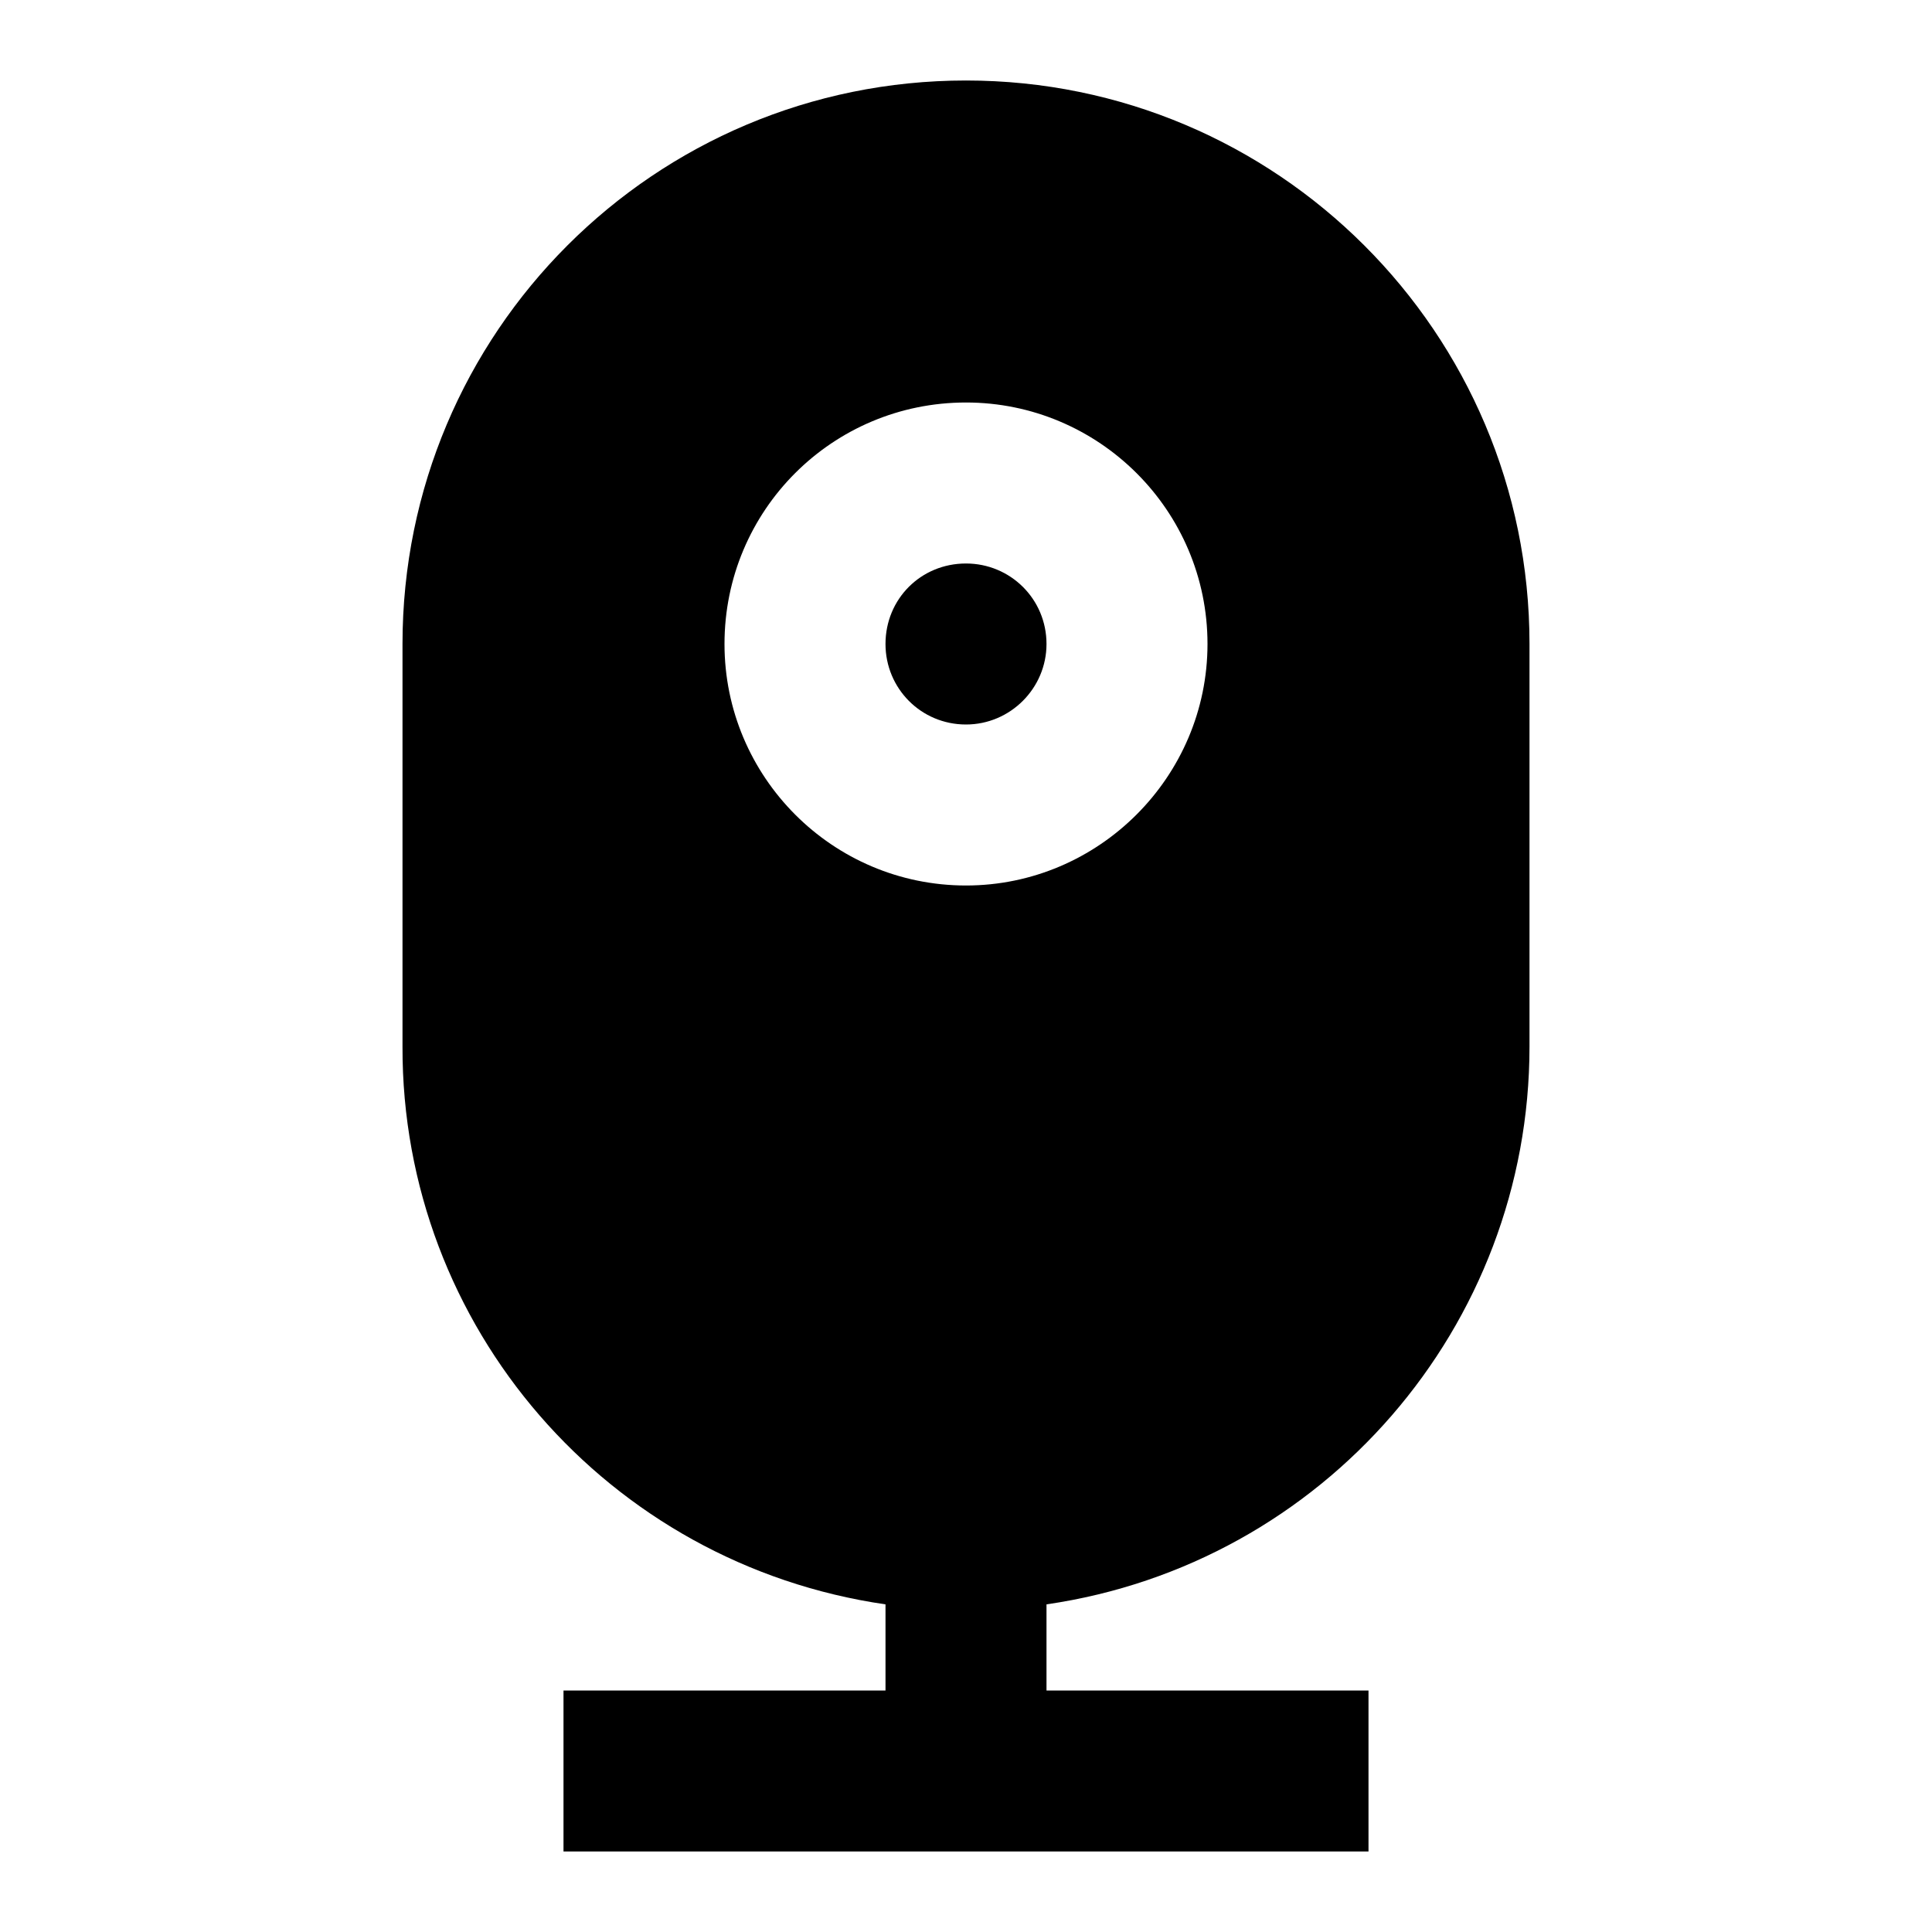 <svg viewBox="0 0 24 24" xmlns="http://www.w3.org/2000/svg"><path fill="none" d="M0 0h24v24H0Z"/><path d="M11 21v-1.07 0c-3.45-.5-6.01-3.45-6-6.93V8h0c0-3.87 3.13-7 7-7 3.86 0 7 3.13 7 7v5 0c0 3.48-2.56 6.43-6 6.93V21h4v2H7v-2h4Zm1-12v0c-.56 0-1-.45-1-1 0-.56.44-1 1-1v0c.55 0 1 .44 1 1 0 .55-.45 1-1 1Zm0 2v0c1.65 0 3-1.35 3-3 0-1.66-1.35-3-3-3v0c-1.66 0-3 1.34-3 3 0 1.65 1.34 3 3 3Z"/></svg>